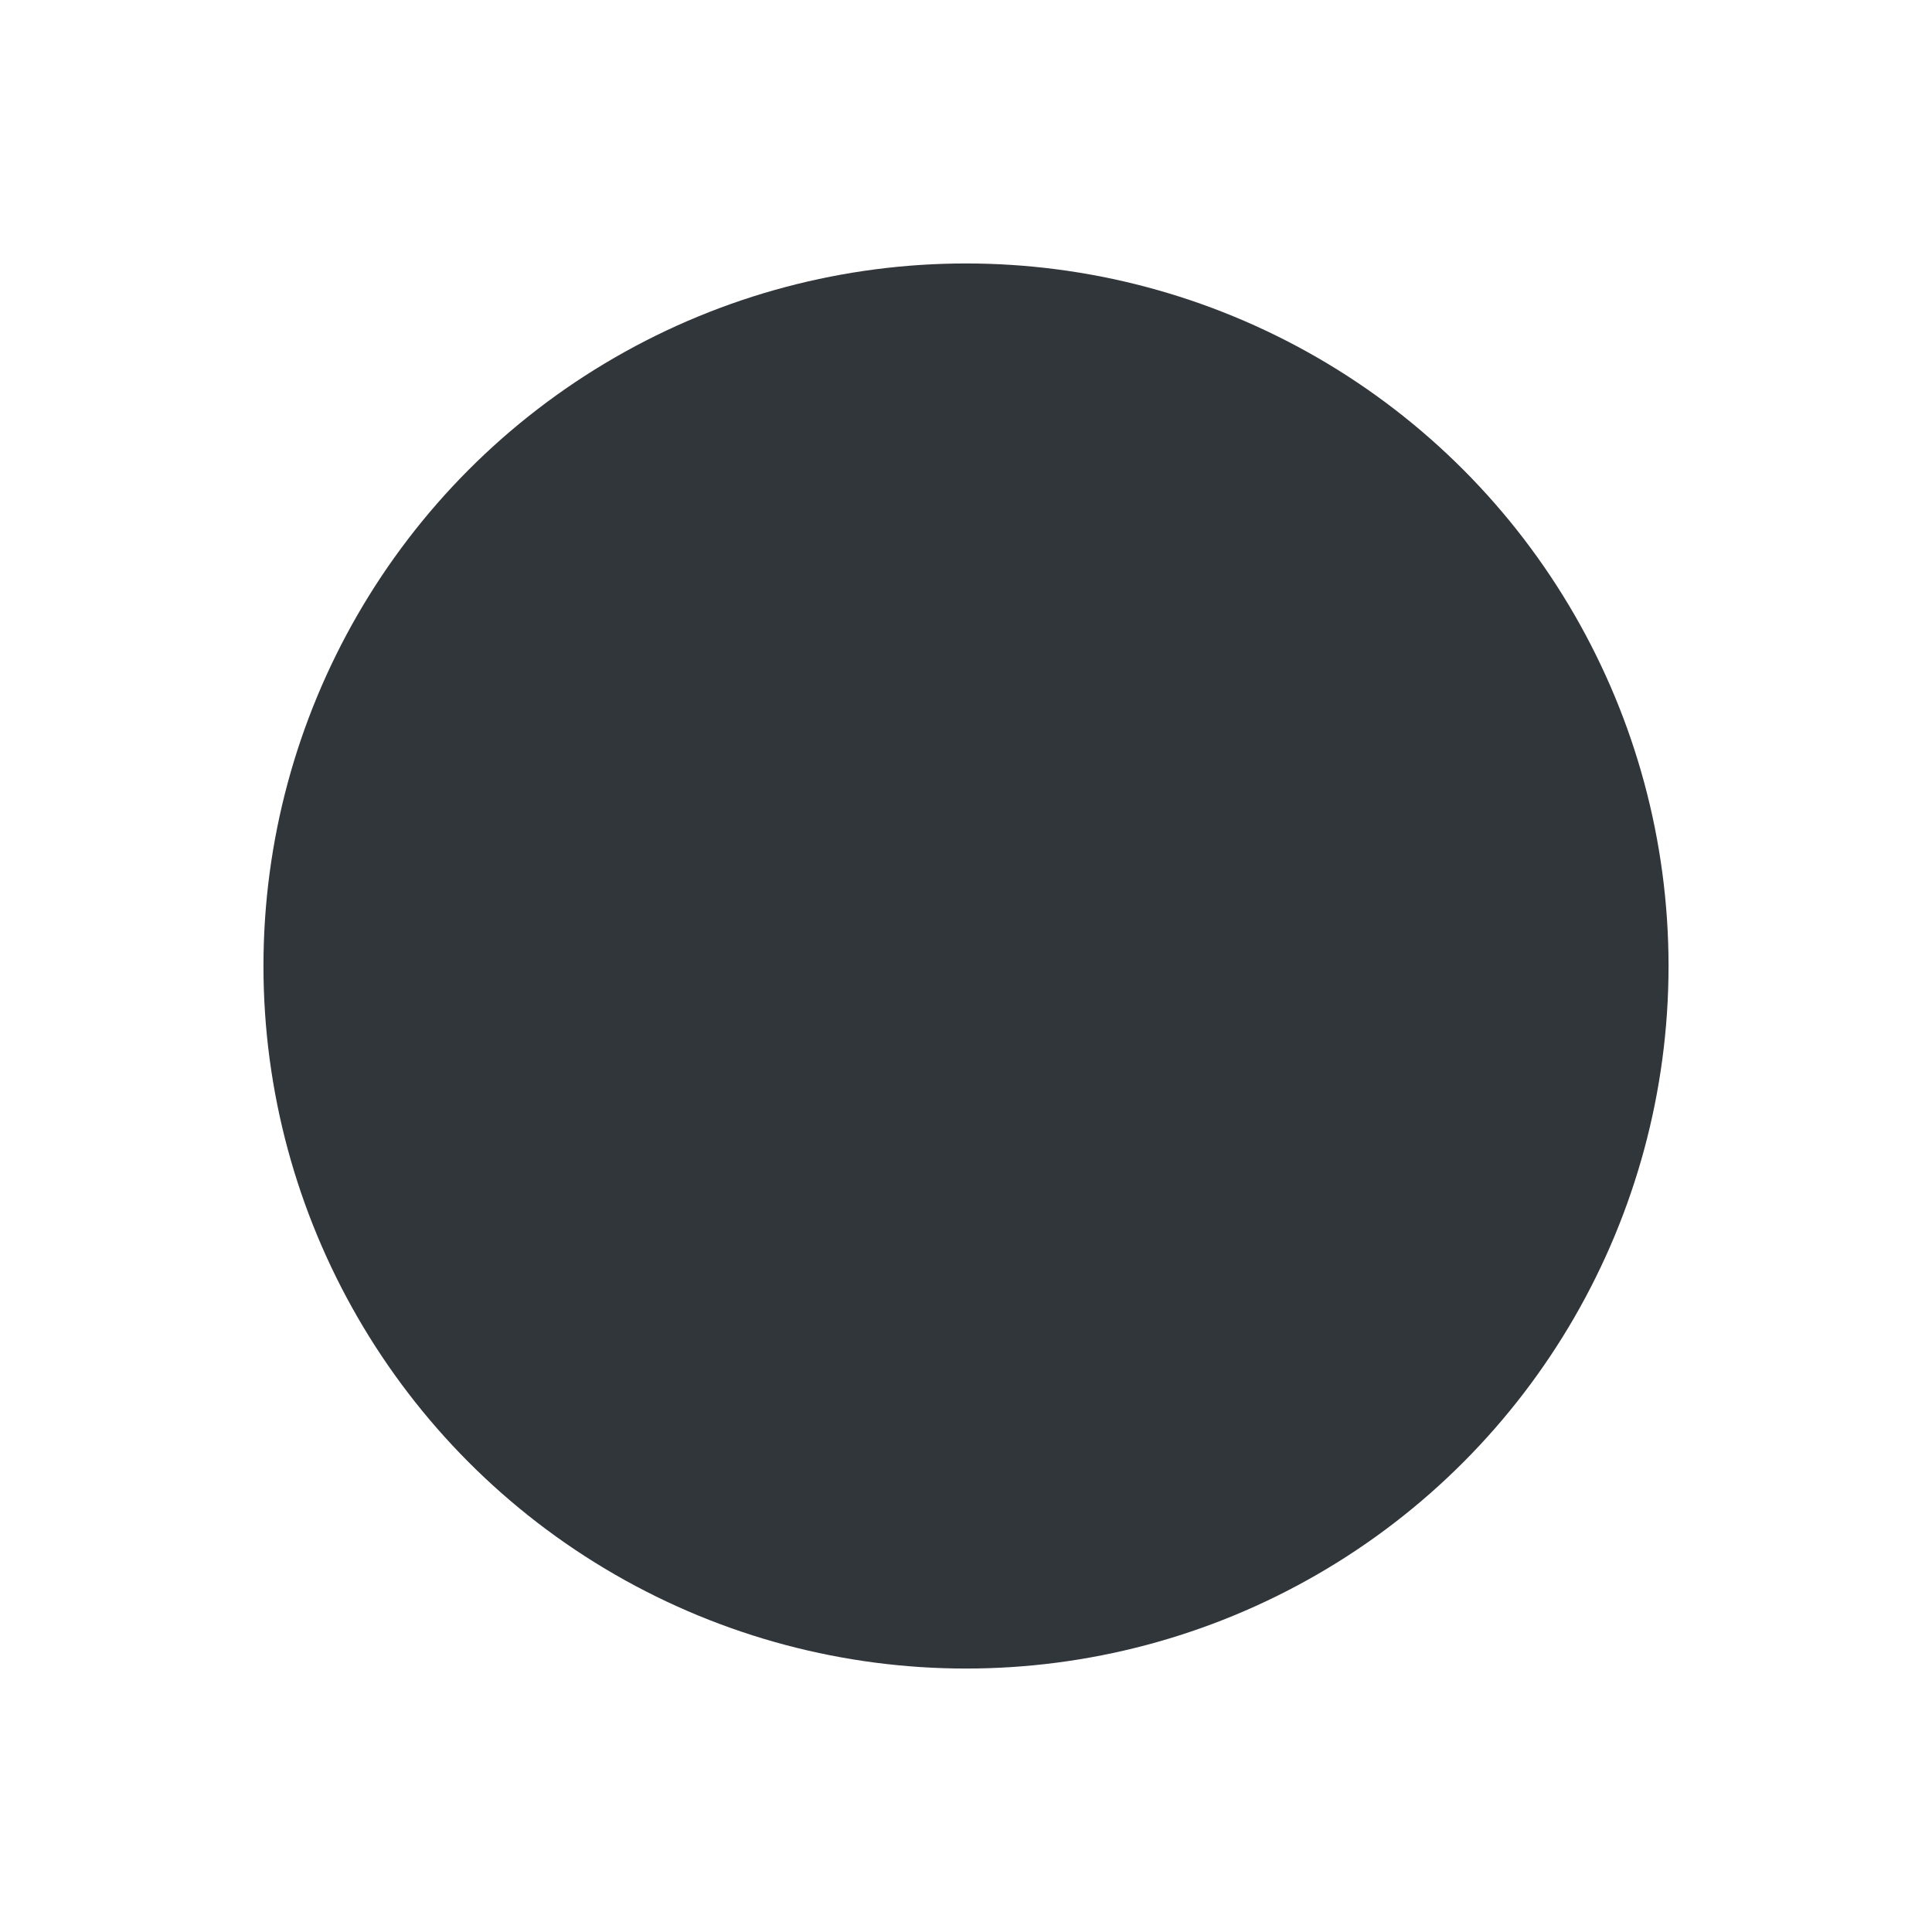 <svg xmlns="http://www.w3.org/2000/svg" width="22" height="22"><g transform="translate(0 -170)"><path d="M0 170h22v22H0z" style="fill:none;fill-opacity:1;stroke:none"/><circle cx="11" cy="181" r="8" style="color:#31363b;fill:currentColor;fill-opacity:1;stroke:none"/></g></svg>
